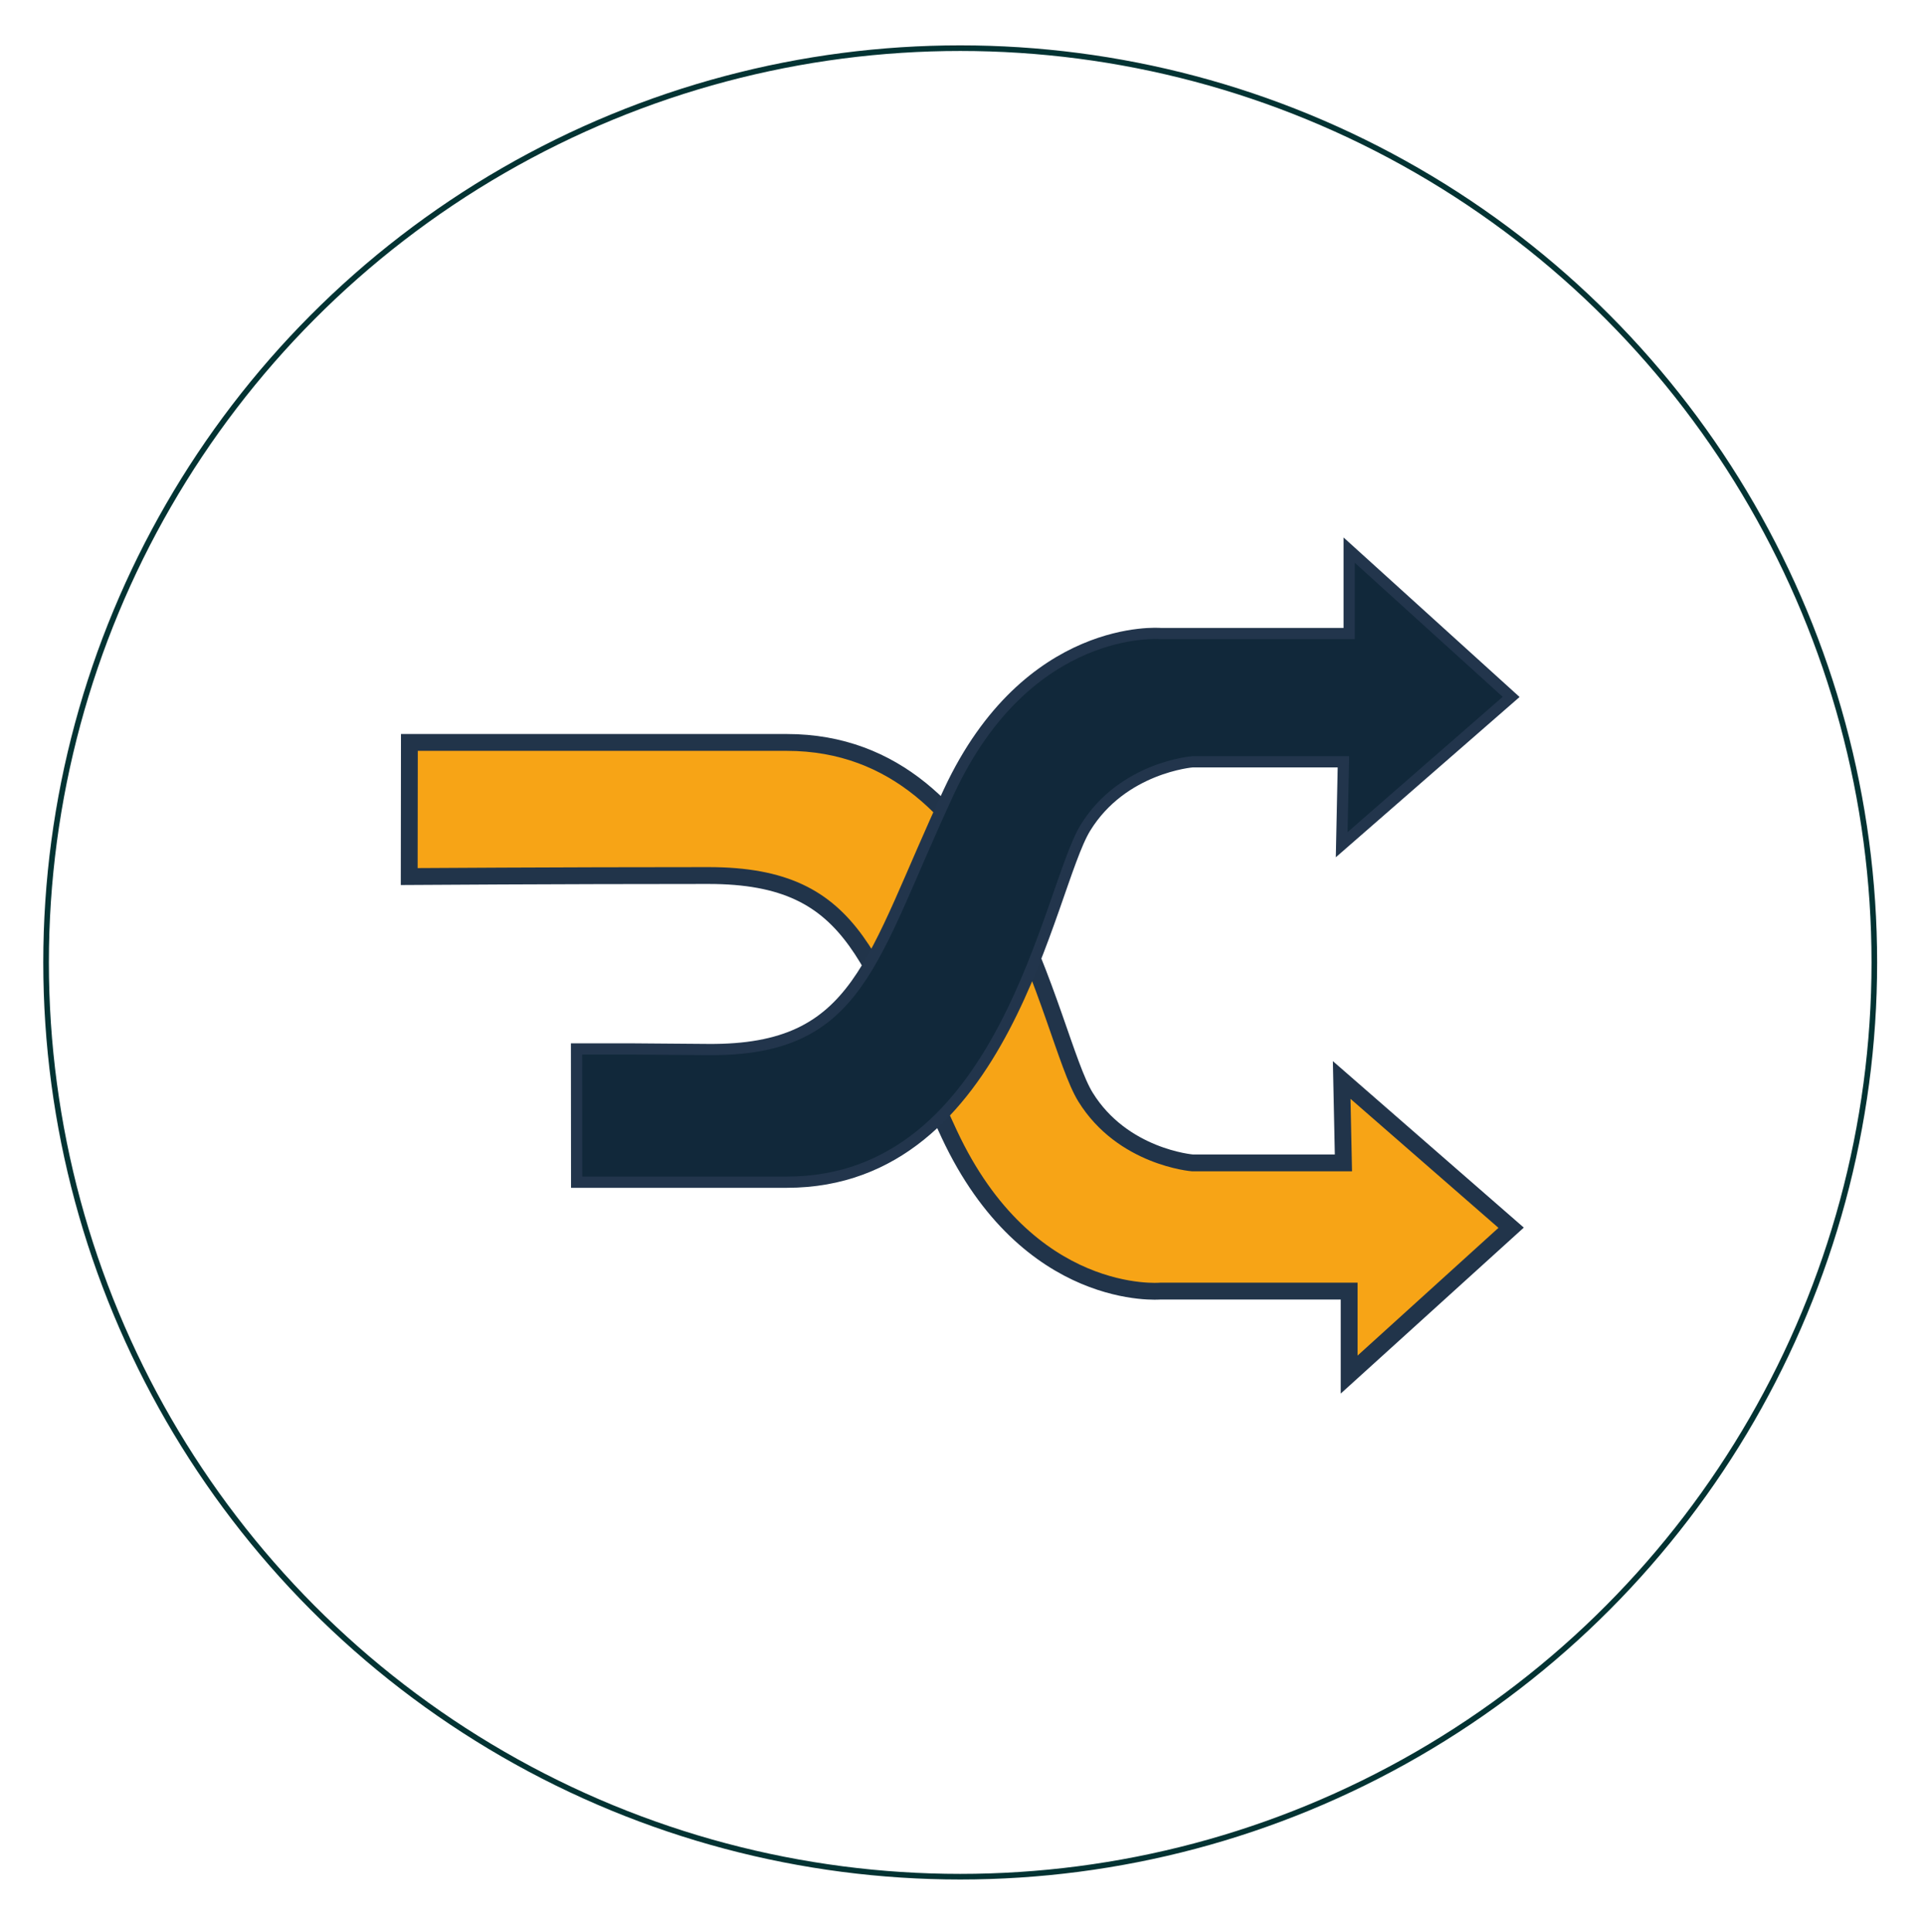 <svg id="Layer_1" data-name="Layer 1" xmlns="http://www.w3.org/2000/svg" viewBox="0 0 342.8 344.18"><defs><style>.cls-1{fill:none;stroke:#033333;}.cls-1,.cls-2,.cls-3{stroke-miterlimit:10;}.cls-2{fill:#f7a416;stroke:#21344a;stroke-width:3px;}.cls-3{fill:#11283a;stroke:#22354c;stroke-width:2px;}</style></defs><circle class="cls-1" cx="171.08" cy="171.45" r="162.87"/><path class="cls-2" d="M72.91,156.15s26.25-.18,53.31-.18,28.83,15.85,42.88,46S206.75,230,206.75,230h33.63v14.87l28.86-26.16-30.19-26.32.31,14.77H212.44s-12.42-1-19.05-11.75-14.28-63.15-53.21-63.15H72.94Z"/><path class="cls-3" d="M102.74,210.6h37.44c38.93,0,46.59-52.38,53.21-63.14s19.05-11.75,19.05-11.75h26.92l-.31,14.77,30.19-26.33L240.38,98v14.86H206.75s-23.59-2-37.65,28.11-15.82,46.19-42.88,46l-13.82-.11-9.68,0Z"/></svg>